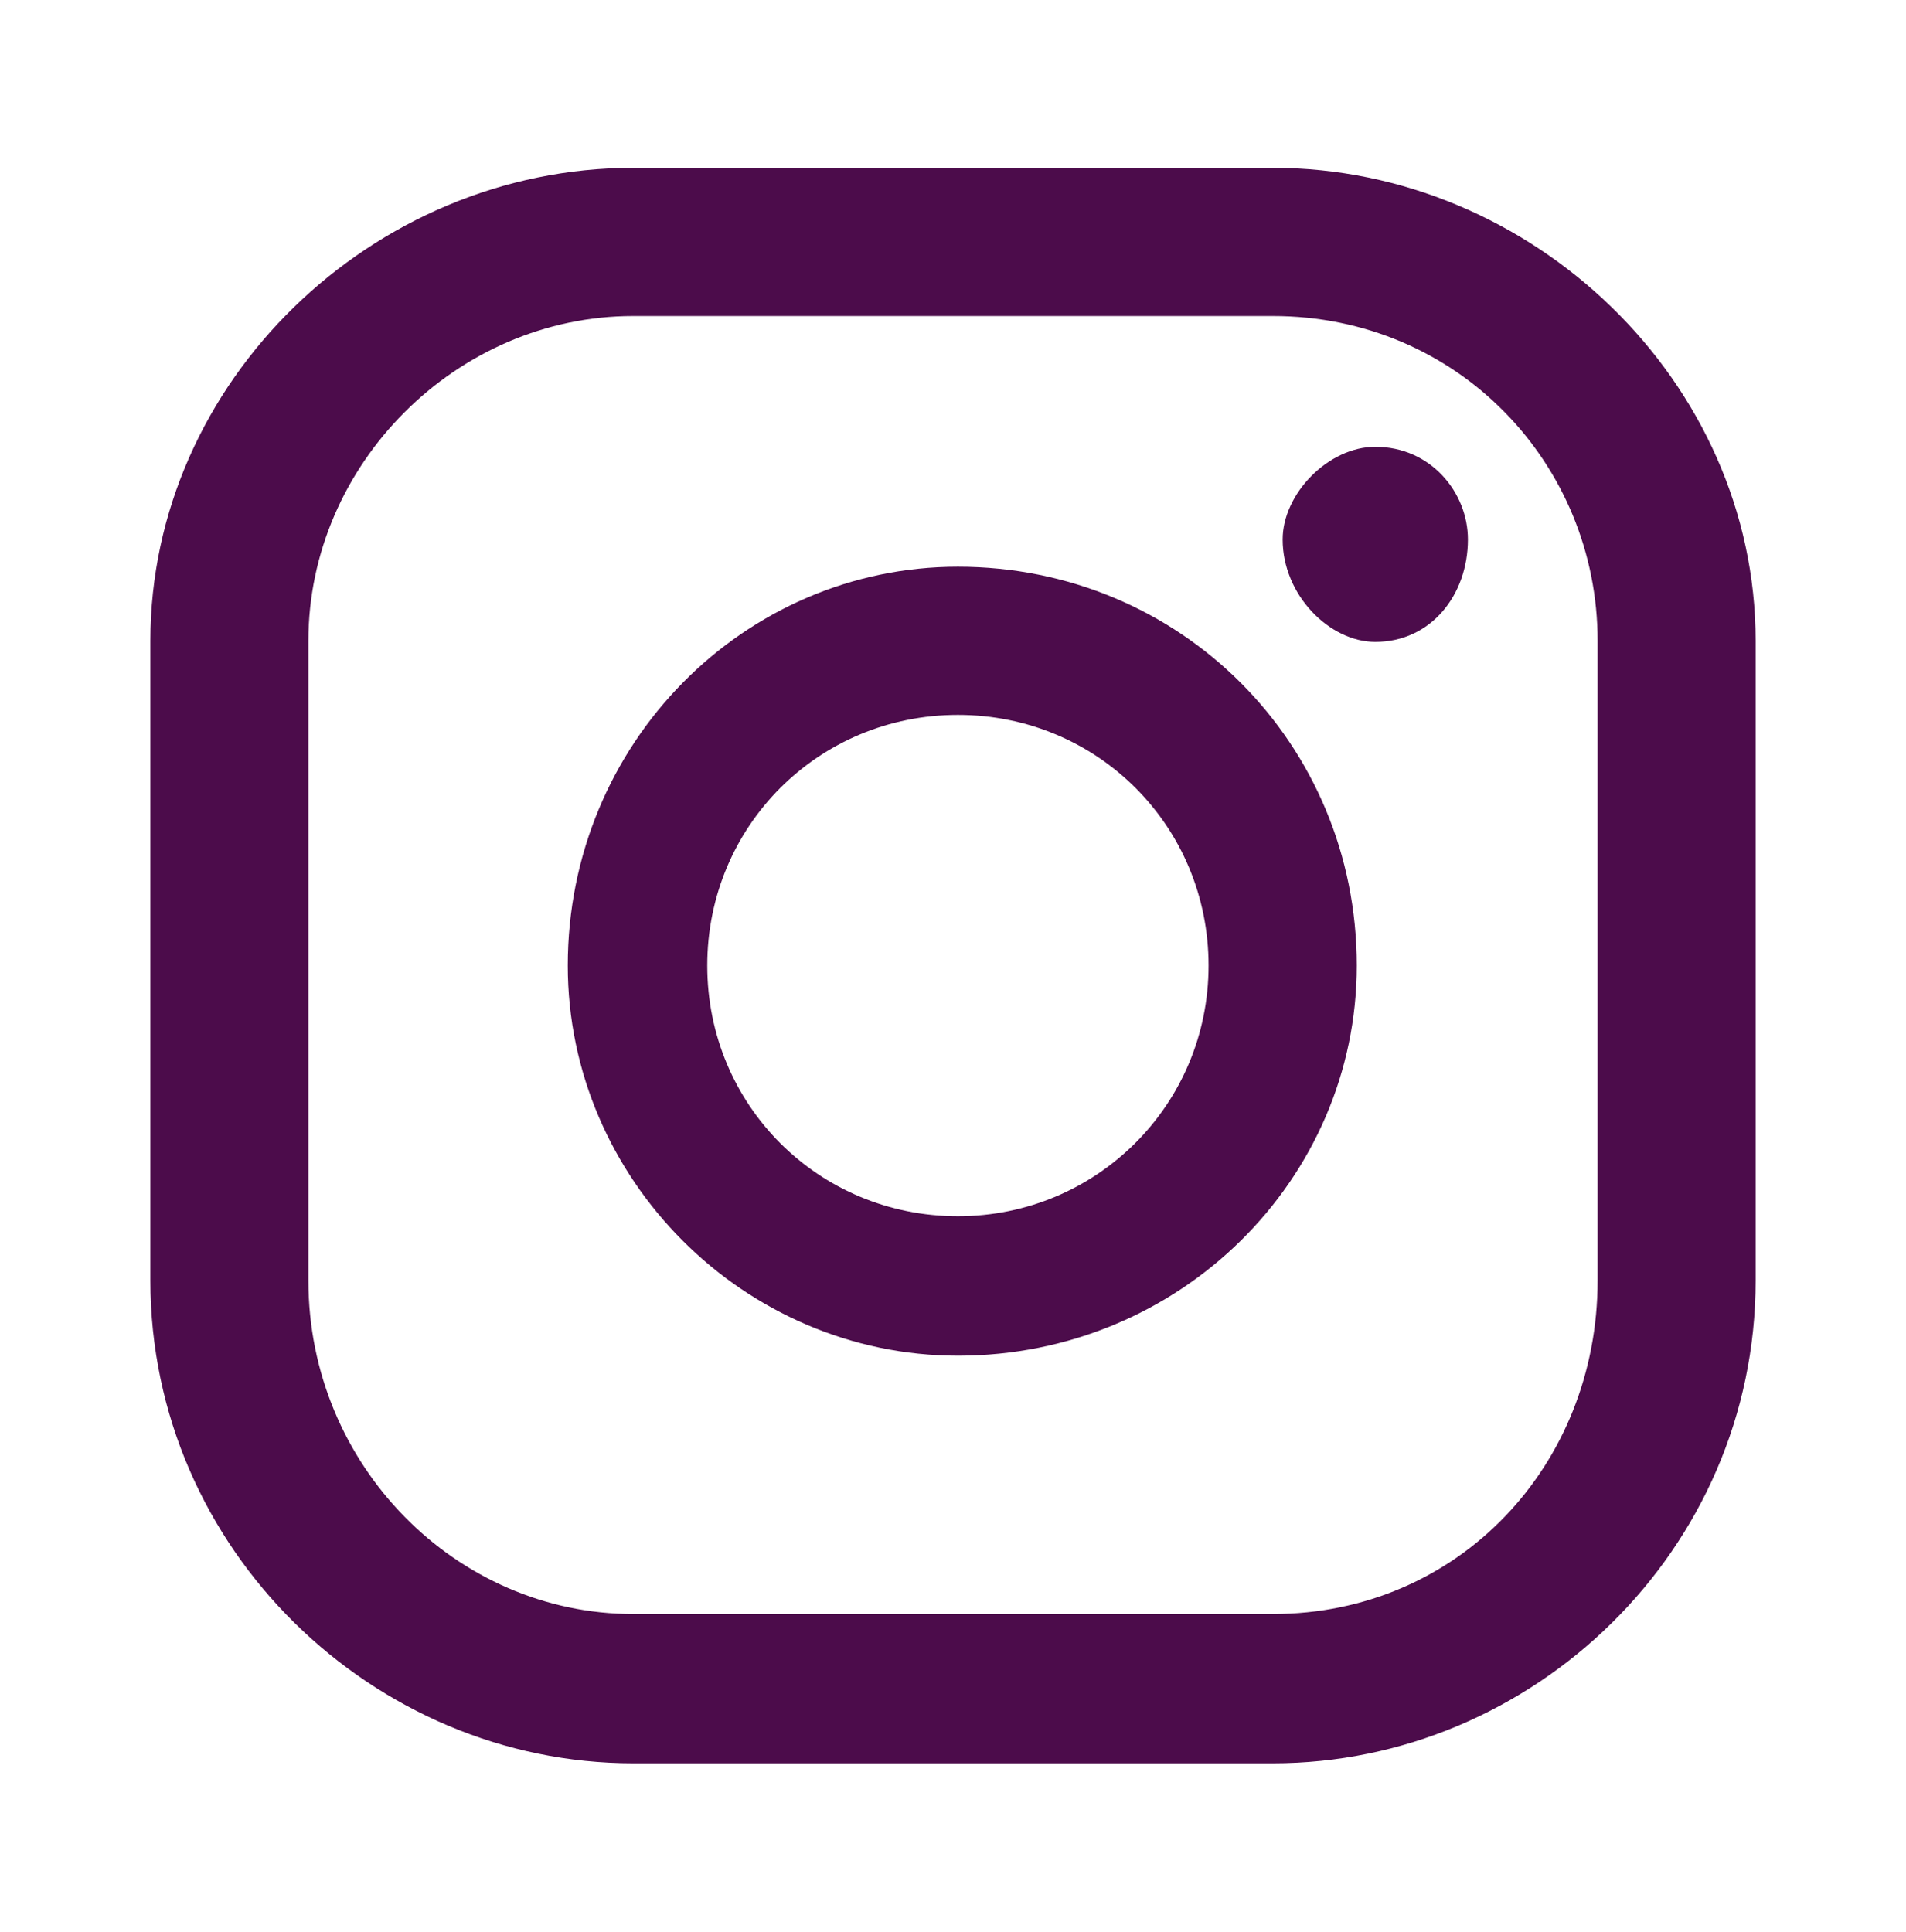 <?xml version="1.0" encoding="utf-8"?>
<!-- Generator: Adobe Illustrator 27.8.0, SVG Export Plug-In . SVG Version: 6.00 Build 0)  -->
<svg version="1.1" id="Layer_1" xmlns="http://www.w3.org/2000/svg" xmlns:xlink="http://www.w3.org/1999/xlink" x="0px" y="0px"
	 viewBox="0 0 17.49 17.73" style="enable-background:new 0 0 17.49 17.73;" xml:space="preserve">
<style type="text/css">
	.st0{fill:#4C0C4B;}
</style>
<g>
	<path class="st0" d="M12.62,4.1c-0.43,0-0.85,0.43-0.85,0.85c0,0.51,0.43,0.94,0.85,0.94c0.51,0,0.85-0.43,0.85-0.94
		C13.47,4.52,13.13,4.1,12.62,4.1L12.62,4.1z"/>
	<path class="st0" d="M8.79,11.16c-1.28,0-2.3-1.02-2.3-2.3c0-1.28,1.02-2.3,2.3-2.3c1.28,0,2.3,1.02,2.3,2.3
		C11.09,10.14,10.06,11.16,8.79,11.16L8.79,11.16z M8.79,5.2c-1.96,0-3.58,1.62-3.58,3.66c0,1.96,1.62,3.58,3.58,3.58
		c2.04,0,3.66-1.62,3.66-3.58C12.45,6.82,10.83,5.2,8.79,5.2L8.79,5.2z"/>
	<path class="st0" d="M5.81,2.9c-1.62,0-2.98,1.36-2.98,2.98v5.87c0,1.7,1.36,3.06,2.98,3.06h5.87c1.7,0,2.98-1.36,2.98-3.06V5.88
		c0-1.62-1.28-2.98-2.98-2.98H5.81z M11.68,16.18H5.81c-2.38,0-4.43-1.96-4.43-4.43V5.88c0-2.38,2.04-4.34,4.43-4.34h5.87
		c2.38,0,4.43,1.96,4.43,4.34v5.87C16.11,14.23,14.06,16.18,11.68,16.18L11.68,16.18z"/>
</g>
</svg>
